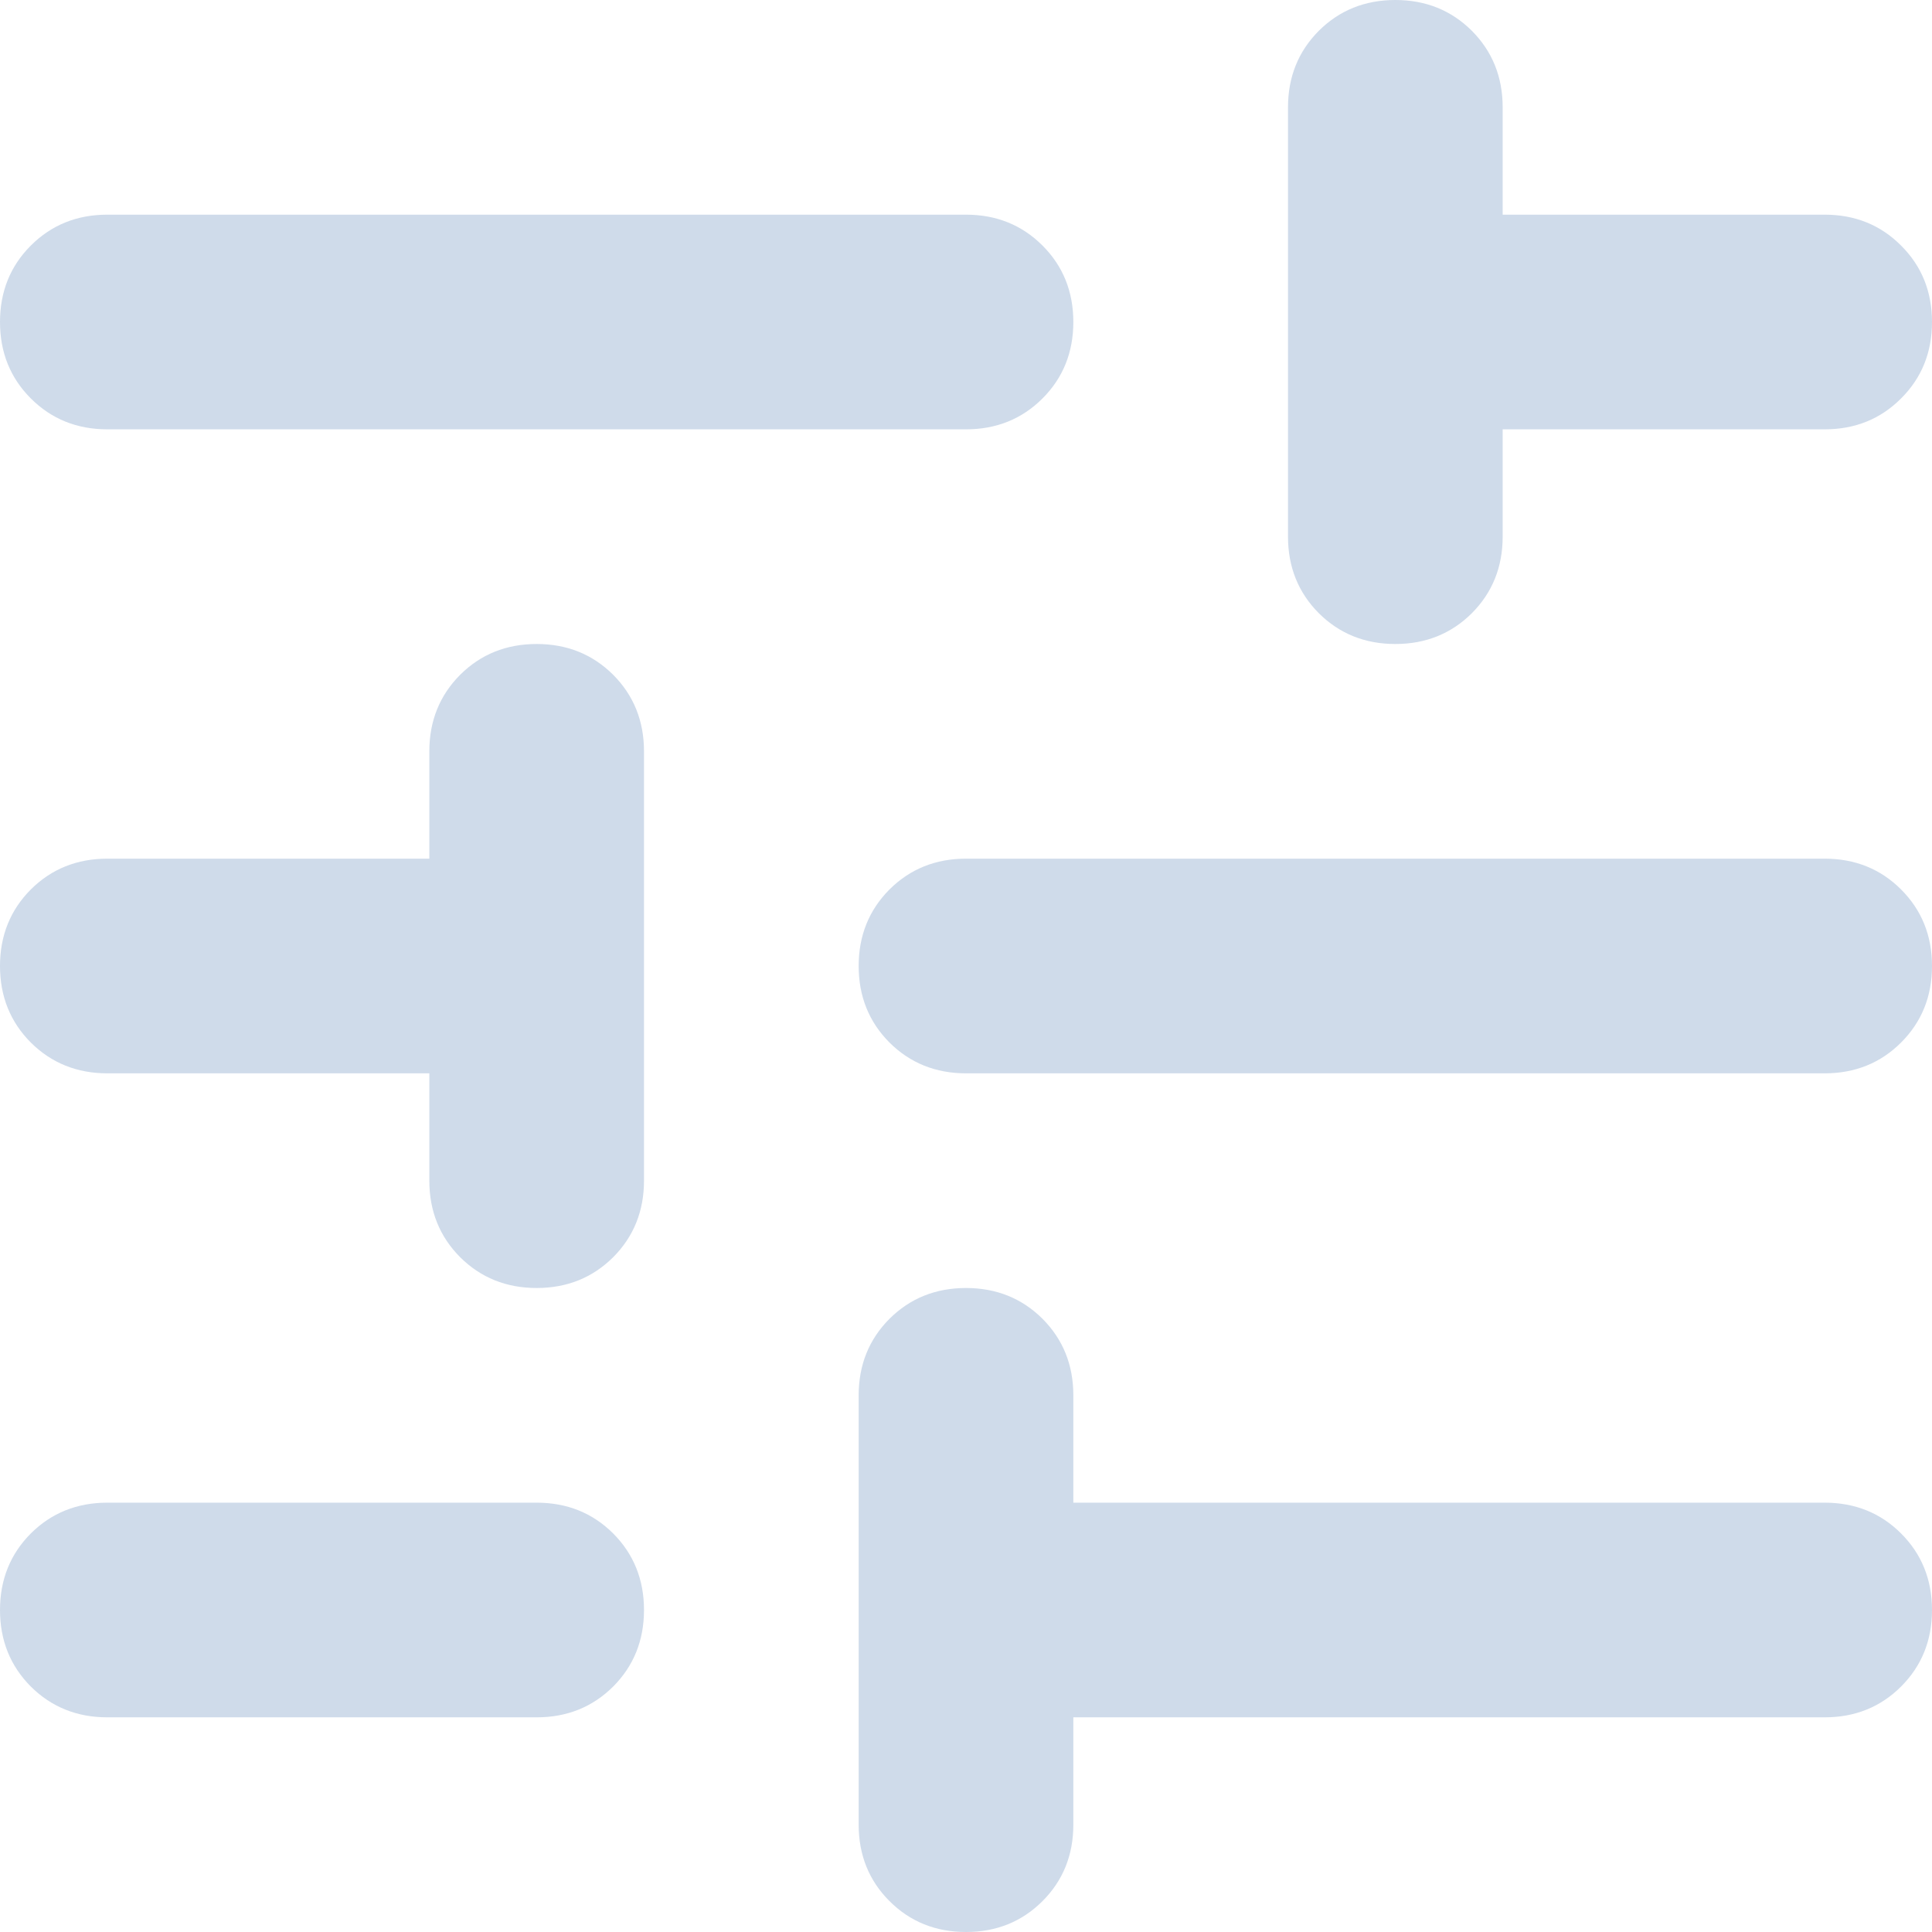 <svg width="18" height="18" viewBox="0 0 18 18" fill="none" xmlns="http://www.w3.org/2000/svg">
<path d="M9 18C8.717 18 8.479 17.904 8.287 17.712C8.096 17.521 8 17.283 8 17V13C8 12.717 8.096 12.479 8.287 12.287C8.479 12.096 8.717 12 9 12C9.283 12 9.521 12.096 9.713 12.287C9.904 12.479 10 12.717 10 13V14H17C17.283 14 17.521 14.096 17.712 14.287C17.904 14.479 18 14.717 18 15C18 15.283 17.904 15.521 17.712 15.713C17.521 15.904 17.283 16 17 16H10V17C10 17.283 9.904 17.521 9.713 17.712C9.521 17.904 9.283 18 9 18ZM1 16C0.717 16 0.479 15.904 0.287 15.713C0.096 15.521 0 15.283 0 15C0 14.717 0.096 14.479 0.287 14.287C0.479 14.096 0.717 14 1 14H5C5.283 14 5.521 14.096 5.713 14.287C5.904 14.479 6 14.717 6 15C6 15.283 5.904 15.521 5.713 15.713C5.521 15.904 5.283 16 5 16H1ZM5 12C4.717 12 4.479 11.904 4.287 11.713C4.096 11.521 4 11.283 4 11V10H1C0.717 10 0.479 9.904 0.287 9.713C0.096 9.521 0 9.283 0 9C0 8.717 0.096 8.479 0.287 8.287C0.479 8.096 0.717 8 1 8H4V7C4 6.717 4.096 6.479 4.287 6.287C4.479 6.096 4.717 6 5 6C5.283 6 5.521 6.096 5.713 6.287C5.904 6.479 6 6.717 6 7V11C6 11.283 5.904 11.521 5.713 11.713C5.521 11.904 5.283 12 5 12ZM9 10C8.717 10 8.479 9.904 8.287 9.713C8.096 9.521 8 9.283 8 9C8 8.717 8.096 8.479 8.287 8.287C8.479 8.096 8.717 8 9 8H17C17.283 8 17.521 8.096 17.712 8.287C17.904 8.479 18 8.717 18 9C18 9.283 17.904 9.521 17.712 9.713C17.521 9.904 17.283 10 17 10H9ZM13 6C12.717 6 12.479 5.904 12.287 5.713C12.096 5.521 12 5.283 12 5V1C12 0.717 12.096 0.479 12.287 0.287C12.479 0.096 12.717 0 13 0C13.283 0 13.521 0.096 13.713 0.287C13.904 0.479 14 0.717 14 1V2H17C17.283 2 17.521 2.096 17.712 2.288C17.904 2.479 18 2.717 18 3C18 3.283 17.904 3.521 17.712 3.712C17.521 3.904 17.283 4 17 4H14V5C14 5.283 13.904 5.521 13.713 5.713C13.521 5.904 13.283 6 13 6ZM1 4C0.717 4 0.479 3.904 0.287 3.712C0.096 3.521 0 3.283 0 3C0 2.717 0.096 2.479 0.287 2.288C0.479 2.096 0.717 2 1 2H9C9.283 2 9.521 2.096 9.713 2.288C9.904 2.479 10 2.717 10 3C10 3.283 9.904 3.521 9.713 3.712C9.521 3.904 9.283 4 9 4H1Z" fill="#CFDBEA"/>
</svg>
